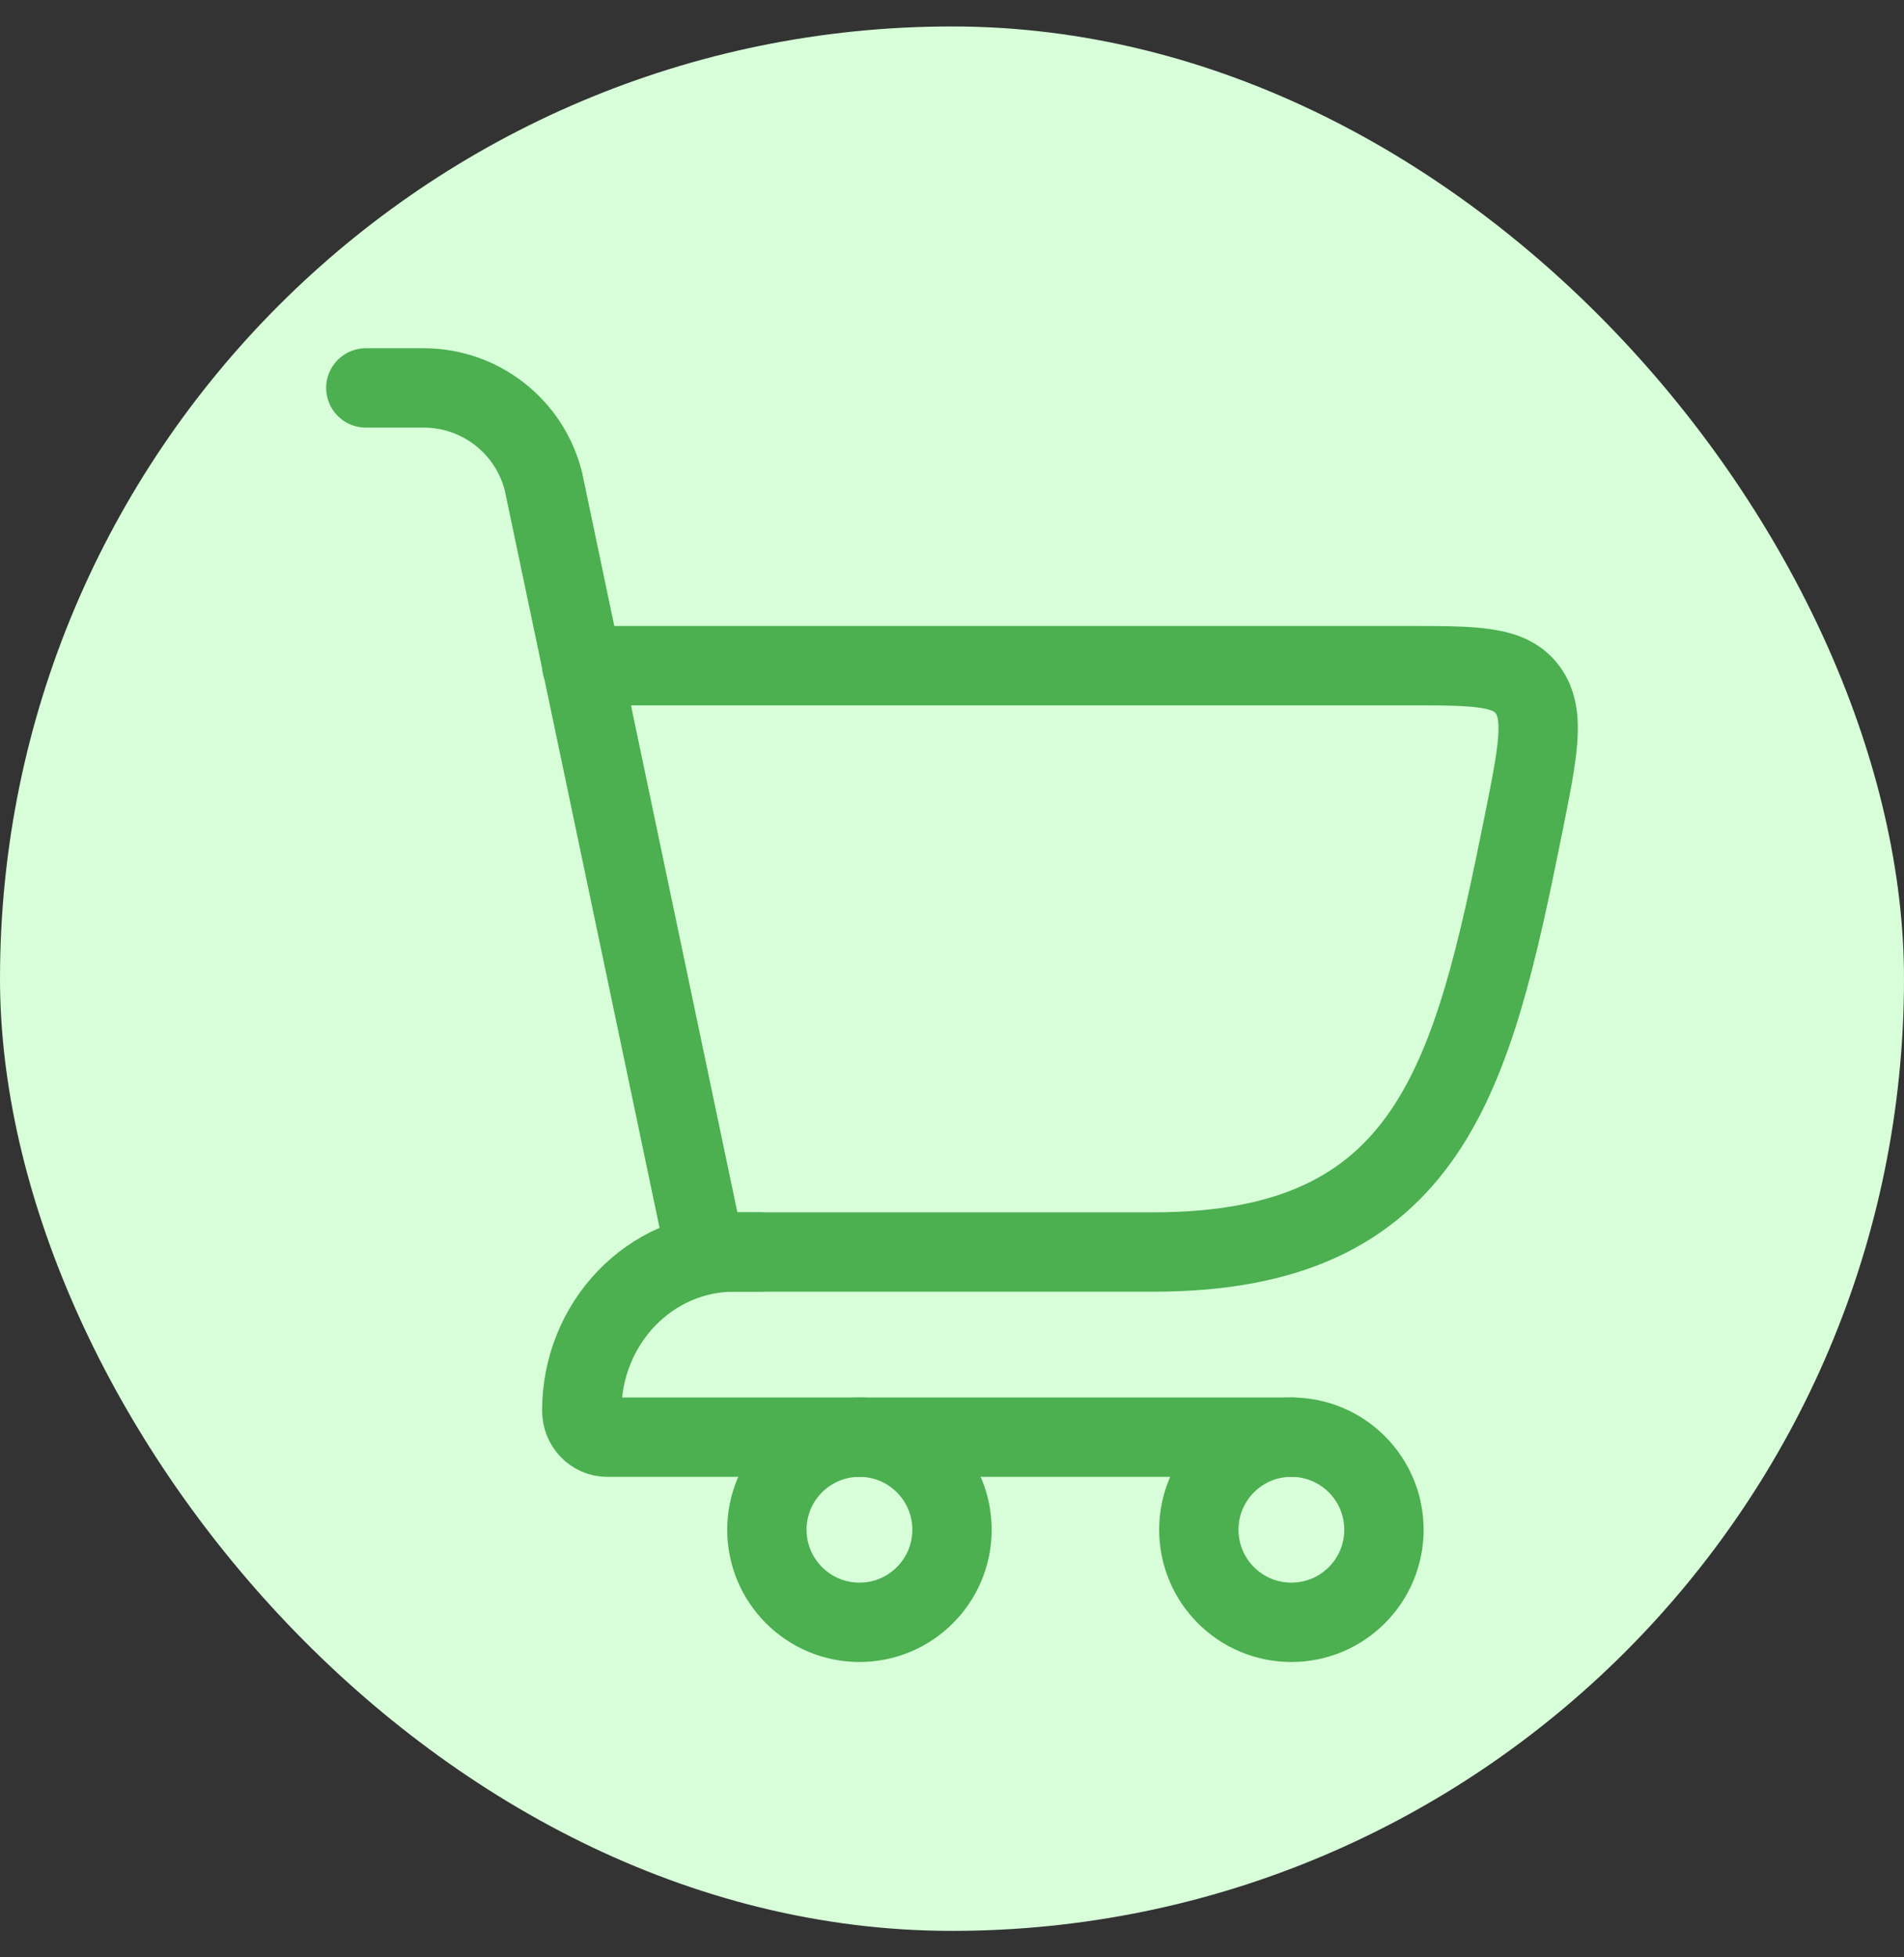 <svg width="36" height="37" viewBox="0 0 36 37" fill="none" xmlns="http://www.w3.org/2000/svg">
<rect x="0" y="0" width="36" height="37" fill="#333333" stroke="none"/>
<rect y="0.5" width="36" height="36" rx="18" fill="#D7FED8"/>
<path d="M13.333 23.667H21.807C27.043 23.667 27.839 20.378 28.805 15.581C29.083 14.197 29.222 13.505 28.887 13.044C28.552 12.583 27.91 12.583 26.626 12.583H11" stroke="#4CAF50" stroke-width="1.5" stroke-linecap="round"/>
<path d="M13.333 23.667L10.275 9.101C10.015 8.062 9.082 7.333 8.011 7.333H6.917" stroke="#4CAF50" stroke-width="1.5" stroke-linecap="round"/>
<path d="M14.36 23.667H13.88C12.289 23.667 11 25.01 11 26.667C11 26.943 11.215 27.167 11.48 27.167H24.417" stroke="#4CAF50" stroke-width="1.5" stroke-linecap="round" stroke-linejoin="round"/>
<path d="M16.25 30.667C17.216 30.667 18 29.883 18 28.917C18 27.95 17.216 27.167 16.25 27.167C15.284 27.167 14.5 27.95 14.5 28.917C14.5 29.883 15.284 30.667 16.25 30.667Z" stroke="#4CAF50" stroke-width="1.5"/>
<path d="M24.417 30.667C25.383 30.667 26.167 29.883 26.167 28.917C26.167 27.95 25.383 27.167 24.417 27.167C23.45 27.167 22.667 27.95 22.667 28.917C22.667 29.883 23.45 30.667 24.417 30.667Z" stroke="#4CAF50" stroke-width="1.5"/>
</svg>
